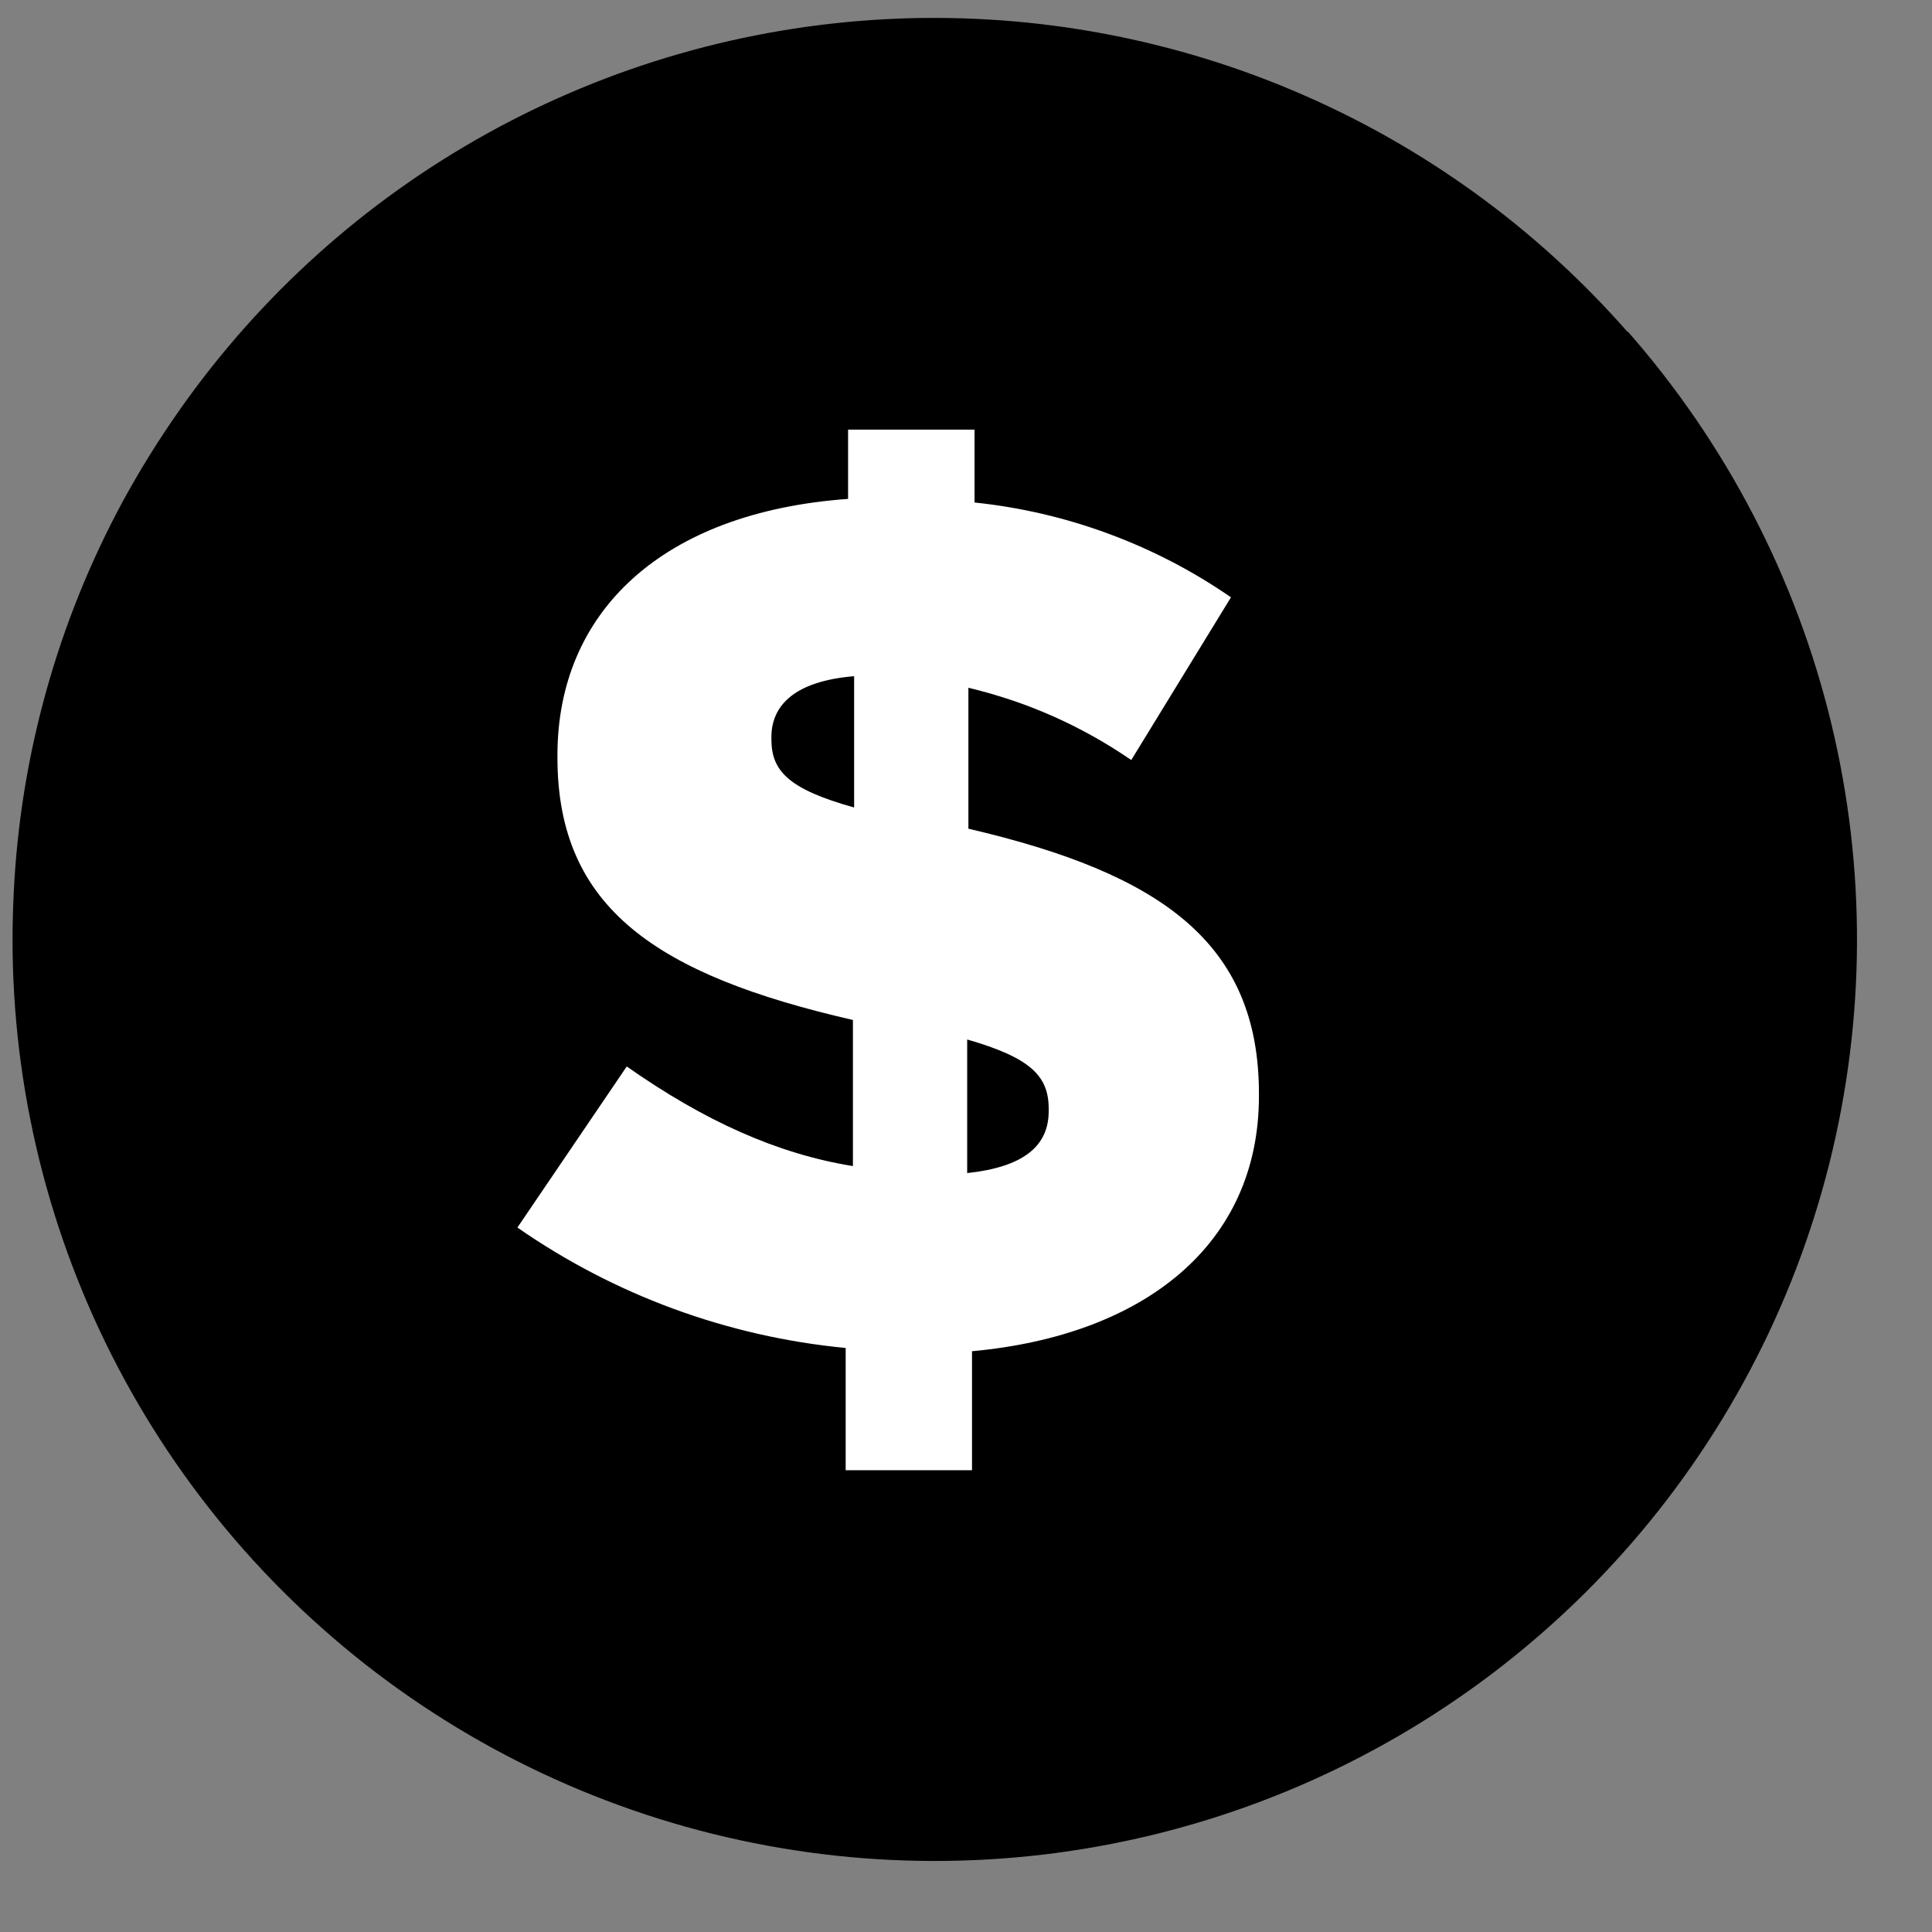 <svg xmlns="http://www.w3.org/2000/svg" xmlns:xlink="http://www.w3.org/1999/xlink" width="500" zoomAndPan="magnify" viewBox="0 0 375 375" height="500" preserveAspectRatio="xMidYMid meet" version="1.0"><rect x="0" y="0" width="375" height="375" fill="#808080" stroke="none"/><defs><clipPath id="c3509da2b2"><path d="M 2.387 3 L 361 3 L 361 362 L 2.387 362 Z M 2.387 3 " clip-rule="nonzero"/></clipPath></defs><path fill="#ffffff" d="M 334.867 177.637 C 334.867 180.18 334.805 182.723 334.68 185.266 C 334.555 187.809 334.367 190.344 334.117 192.875 C 333.867 195.406 333.555 197.934 333.184 200.449 C 332.809 202.965 332.375 205.473 331.875 207.969 C 331.379 210.465 330.82 212.945 330.203 215.414 C 329.586 217.883 328.906 220.336 328.164 222.77 C 327.426 225.203 326.629 227.621 325.77 230.016 C 324.914 232.41 323.996 234.785 323.023 237.137 C 322.047 239.484 321.016 241.812 319.926 244.113 C 318.836 246.414 317.691 248.684 316.492 250.93 C 315.293 253.172 314.039 255.387 312.727 257.566 C 311.418 259.75 310.059 261.898 308.641 264.016 C 307.227 266.133 305.762 268.211 304.246 270.254 C 302.727 272.297 301.16 274.305 299.547 276.27 C 297.93 278.238 296.266 280.164 294.559 282.051 C 292.848 283.934 291.09 285.777 289.289 287.578 C 287.488 289.375 285.645 291.129 283.758 292.84 C 281.871 294.547 279.945 296.207 277.977 297.824 C 276.008 299.438 274 301.004 271.953 302.52 C 269.91 304.035 267.828 305.5 265.711 306.91 C 263.594 308.324 261.441 309.688 259.258 310.996 C 257.074 312.305 254.859 313.559 252.613 314.758 C 250.367 315.957 248.094 317.098 245.789 318.188 C 243.488 319.273 241.16 320.305 238.809 321.281 C 236.457 322.254 234.082 323.168 231.684 324.027 C 229.285 324.883 226.867 325.68 224.43 326.422 C 221.992 327.16 219.539 327.836 217.07 328.457 C 214.602 329.074 212.117 329.633 209.617 330.129 C 207.121 330.625 204.613 331.059 202.094 331.434 C 199.574 331.805 197.047 332.117 194.512 332.367 C 191.98 332.617 189.441 332.805 186.895 332.926 C 184.352 333.051 181.809 333.113 179.262 333.113 C 176.715 333.113 174.168 333.051 171.625 332.926 C 169.082 332.805 166.543 332.617 164.008 332.367 C 161.477 332.117 158.949 331.805 156.43 331.434 C 153.91 331.059 151.402 330.625 148.902 330.129 C 146.406 329.633 143.922 329.074 141.453 328.457 C 138.98 327.836 136.527 327.16 134.09 326.422 C 131.656 325.68 129.238 324.883 126.84 324.027 C 124.441 323.168 122.066 322.254 119.715 321.281 C 117.359 320.305 115.035 319.273 112.73 318.188 C 110.43 317.098 108.156 315.957 105.91 314.758 C 103.664 313.559 101.449 312.305 99.266 310.996 C 97.078 309.688 94.93 308.324 92.812 306.91 C 90.695 305.5 88.613 304.035 86.566 302.52 C 84.523 301.004 82.516 299.438 80.547 297.824 C 78.578 296.207 76.648 294.547 74.762 292.84 C 72.875 291.129 71.031 289.375 69.23 287.578 C 67.43 285.777 65.676 283.934 63.965 282.051 C 62.254 280.164 60.594 278.238 58.977 276.27 C 57.363 274.305 55.797 272.297 54.277 270.254 C 52.762 268.211 51.297 266.133 49.879 264.016 C 48.465 261.898 47.105 259.75 45.793 257.566 C 44.484 255.387 43.23 253.172 42.031 250.93 C 40.828 248.684 39.684 246.414 38.598 244.113 C 37.508 241.812 36.477 239.484 35.5 237.137 C 34.527 234.785 33.609 232.41 32.754 230.016 C 31.895 227.621 31.098 225.203 30.355 222.77 C 29.617 220.336 28.938 217.883 28.32 215.414 C 27.699 212.945 27.145 210.465 26.645 207.969 C 26.148 205.473 25.715 202.965 25.34 200.449 C 24.969 197.934 24.656 195.406 24.406 192.875 C 24.156 190.344 23.969 187.809 23.844 185.266 C 23.719 182.723 23.656 180.18 23.656 177.637 C 23.656 175.09 23.719 172.547 23.844 170.008 C 23.969 167.465 24.156 164.93 24.406 162.398 C 24.656 159.863 24.969 157.34 25.34 154.824 C 25.715 152.305 26.148 149.801 26.645 147.305 C 27.145 144.809 27.699 142.328 28.32 139.859 C 28.938 137.391 29.617 134.938 30.355 132.504 C 31.098 130.066 31.895 127.652 32.754 125.258 C 33.609 122.859 34.527 120.488 35.5 118.137 C 36.477 115.785 37.508 113.461 38.598 111.16 C 39.684 108.859 40.828 106.59 42.031 104.344 C 43.23 102.102 44.484 99.887 45.793 97.703 C 47.105 95.523 48.465 93.371 49.879 91.258 C 51.297 89.141 52.762 87.062 54.277 85.02 C 55.797 82.973 57.363 80.969 58.977 79 C 60.594 77.035 62.254 75.109 63.965 73.223 C 65.676 71.336 67.43 69.496 69.23 67.695 C 71.031 65.898 72.875 64.145 74.762 62.434 C 76.648 60.727 78.578 59.062 80.547 57.449 C 82.516 55.836 84.523 54.27 86.566 52.754 C 88.613 51.238 90.695 49.773 92.812 48.359 C 94.93 46.945 97.078 45.586 99.266 44.277 C 101.449 42.969 103.664 41.715 105.91 40.516 C 108.156 39.316 110.43 38.172 112.73 37.086 C 115.035 35.996 117.359 34.965 119.715 33.992 C 122.066 33.02 124.441 32.102 126.84 31.246 C 129.238 30.391 131.656 29.59 134.09 28.852 C 136.527 28.113 138.98 27.434 141.453 26.816 C 143.922 26.199 146.406 25.641 148.902 25.145 C 151.402 24.648 153.91 24.215 156.43 23.84 C 158.949 23.469 161.477 23.156 164.008 22.906 C 166.543 22.656 169.082 22.469 171.625 22.344 C 174.168 22.219 176.715 22.156 179.262 22.156 C 181.809 22.156 184.352 22.219 186.895 22.344 C 189.441 22.469 191.98 22.656 194.512 22.906 C 197.047 23.156 199.574 23.469 202.094 23.84 C 204.613 24.215 207.121 24.648 209.617 25.145 C 212.117 25.641 214.602 26.199 217.07 26.816 C 219.539 27.434 221.992 28.113 224.43 28.852 C 226.867 29.59 229.285 30.391 231.684 31.246 C 234.082 32.102 236.457 33.02 238.809 33.992 C 241.16 34.965 243.488 35.996 245.789 37.086 C 248.094 38.172 250.367 39.316 252.613 40.516 C 254.859 41.715 257.074 42.969 259.258 44.277 C 261.441 45.586 263.594 46.945 265.711 48.359 C 267.828 49.773 269.91 51.238 271.953 52.754 C 274 54.27 276.008 55.836 277.977 57.449 C 279.945 59.062 281.871 60.727 283.758 62.434 C 285.645 64.145 287.488 65.898 289.289 67.695 C 291.09 69.496 292.848 71.336 294.559 73.223 C 296.266 75.109 297.93 77.035 299.547 79 C 301.16 80.969 302.727 82.973 304.246 85.02 C 305.762 87.062 307.227 89.141 308.641 91.258 C 310.059 93.371 311.418 95.523 312.727 97.703 C 314.039 99.887 315.293 102.102 316.492 104.344 C 317.691 106.59 318.836 108.859 319.926 111.16 C 321.016 113.461 322.047 115.785 323.023 118.137 C 323.996 120.488 324.914 122.859 325.77 125.258 C 326.629 127.652 327.426 130.066 328.164 132.504 C 328.906 134.938 329.586 137.391 330.203 139.859 C 330.82 142.328 331.379 144.809 331.875 147.305 C 332.375 149.801 332.809 152.305 333.184 154.824 C 333.555 157.34 333.867 159.863 334.117 162.398 C 334.367 164.93 334.555 167.465 334.68 170.008 C 334.805 172.547 334.867 175.09 334.867 177.637 Z M 334.867 177.637 " fill-opacity="1" fill-rule="nonzero"/><g clip-path="url(#c3509da2b2)"><path fill="#000000" d="M 315.867 64.383 C 313.641 61.848 311.348 59.379 308.98 56.973 C 306.617 54.566 304.184 52.23 301.688 49.961 C 299.191 47.695 296.633 45.5 294.012 43.375 C 291.387 41.25 288.711 39.203 285.973 37.234 C 283.234 35.262 280.441 33.367 277.598 31.555 C 274.754 29.738 271.859 28.008 268.918 26.355 C 265.977 24.707 262.988 23.141 259.957 21.66 C 256.926 20.18 253.855 18.785 250.742 17.477 C 247.633 16.168 244.488 14.949 241.309 13.816 C 238.129 12.688 234.922 11.648 231.684 10.699 C 228.445 9.75 225.184 8.895 221.895 8.129 C 218.609 7.367 215.305 6.695 211.977 6.117 C 208.652 5.539 205.316 5.059 201.965 4.668 C 198.609 4.281 195.25 3.984 191.883 3.789 C 188.512 3.59 185.141 3.484 181.766 3.477 C 178.391 3.469 175.02 3.555 171.652 3.738 C 168.281 3.922 164.918 4.199 161.566 4.57 C 158.211 4.945 154.871 5.41 151.543 5.973 C 148.215 6.535 144.906 7.188 141.617 7.938 C 138.328 8.684 135.059 9.527 131.816 10.461 C 128.574 11.391 125.359 12.418 122.176 13.531 C 118.992 14.645 115.84 15.852 112.723 17.145 C 109.605 18.438 106.531 19.816 103.492 21.281 C 100.453 22.75 97.457 24.301 94.508 25.938 C 91.555 27.574 88.656 29.293 85.801 31.094 C 82.949 32.891 80.148 34.773 77.402 36.73 C 74.652 38.688 71.965 40.723 69.332 42.832 C 66.703 44.945 64.133 47.129 61.625 49.383 C 59.113 51.641 56.672 53.965 54.297 56.359 C 51.922 58.754 49.613 61.211 47.375 63.734 C 45.141 66.262 42.977 68.844 40.883 71.492 C 38.793 74.141 36.777 76.844 34.84 79.602 C 30.793 85.359 27.086 91.328 23.727 97.512 C 17.438 109.188 12.516 121.414 8.961 134.188 C 5.406 146.965 3.309 159.973 2.668 173.219 C 2.527 176.234 2.434 179.273 2.434 182.312 C 2.434 185.91 2.539 189.508 2.758 193.098 C 2.973 196.691 3.297 200.273 3.73 203.848 C 4.164 207.418 4.703 210.977 5.352 214.516 C 6 218.055 6.754 221.574 7.613 225.07 C 8.473 228.562 9.438 232.027 10.508 235.465 C 11.578 238.902 12.75 242.305 14.023 245.668 C 15.301 249.035 16.676 252.359 18.148 255.641 C 19.625 258.926 21.199 262.16 22.871 265.348 C 24.543 268.535 26.309 271.672 28.168 274.754 C 30.031 277.832 31.98 280.855 34.023 283.82 C 36.066 286.785 38.199 289.684 40.418 292.52 C 42.637 295.352 44.938 298.121 47.324 300.816 C 49.707 303.512 52.172 306.133 54.719 308.68 C 57.262 311.23 59.879 313.699 62.574 316.086 C 65.266 318.477 68.027 320.785 70.859 323.008 C 73.691 325.23 76.59 327.367 79.551 329.414 C 82.512 331.461 85.535 333.418 88.613 335.285 C 91.691 337.152 94.824 338.926 98.012 340.602 C 101.199 342.277 104.434 343.859 107.715 345.34 C 111 346.824 114.32 348.203 117.688 349.484 C 121.055 350.77 124.453 351.945 127.891 353.023 C 131.328 354.102 134.793 355.07 138.289 355.938 C 141.785 356.809 145.305 357.566 148.848 358.223 C 152.387 358.879 155.945 359.426 159.52 359.867 C 163.094 360.309 166.68 360.641 170.273 360.863 C 173.867 361.09 177.469 361.207 181.07 361.211 C 184.672 361.219 188.27 361.117 191.863 360.91 C 195.461 360.699 199.047 360.383 202.625 359.957 C 206.199 359.531 209.762 358.996 213.305 358.355 C 216.848 357.715 220.371 356.969 223.871 356.117 C 227.367 355.262 230.84 354.305 234.281 353.242 C 237.723 352.18 241.129 351.016 244.5 349.746 C 247.867 348.48 251.199 347.109 254.488 345.641 C 257.773 344.172 261.016 342.605 264.211 340.941 C 267.402 339.277 270.543 337.52 273.629 335.668 C 276.719 333.812 279.746 331.867 282.715 329.832 C 285.688 327.797 288.594 325.672 291.434 323.461 C 294.273 321.25 297.047 318.953 299.75 316.574 C 302.453 314.195 305.082 311.738 307.637 309.203 C 310.191 306.664 312.664 304.051 315.062 301.367 C 317.461 298.68 319.773 295.922 322.004 293.098 C 324.234 290.27 326.375 287.379 328.43 284.426 C 330.484 281.469 332.449 278.457 334.324 275.383 C 336.199 272.309 337.977 269.18 339.66 266 C 341.344 262.816 342.934 259.59 344.422 256.312 C 345.91 253.035 347.301 249.719 348.59 246.355 C 349.879 242.996 351.062 239.602 352.148 236.168 C 353.23 232.734 354.211 229.273 355.086 225.781 C 355.961 222.293 356.727 218.777 357.391 215.238 C 358.051 211.703 358.605 208.148 359.055 204.578 C 359.5 201.008 359.84 197.426 360.074 193.832 C 360.305 190.242 360.426 186.648 360.441 183.047 C 360.453 179.449 360.359 175.855 360.156 172.262 C 359.953 168.668 359.641 165.082 359.223 161.508 C 358.801 157.934 358.273 154.375 357.641 150.836 C 357.004 147.293 356.266 143.77 355.418 140.273 C 354.57 136.777 353.617 133.305 352.559 129.867 C 351.504 126.426 350.344 123.02 349.082 119.648 C 347.816 116.281 346.453 112.949 344.992 109.66 C 343.527 106.375 341.965 103.133 340.305 99.938 C 338.645 96.746 336.891 93.602 335.043 90.516 C 333.191 87.426 331.25 84.398 329.219 81.426 C 327.188 78.457 325.066 75.547 322.859 72.703 C 320.652 69.863 318.359 67.086 315.984 64.383 Z M 121.652 207 C 136.77 217.617 150.926 223.977 165.551 226.336 L 165.551 197.977 C 127.551 189.258 108.199 176.305 108.199 147.055 L 108.199 146.586 C 108.199 118.766 128.508 99.43 164.613 96.836 L 164.613 83.391 L 189.16 83.391 L 189.16 97.535 C 198.094 98.469 206.773 100.496 215.203 103.609 C 223.629 106.727 231.535 110.836 238.93 115.938 L 219.578 147.523 C 209.91 140.891 199.371 136.215 187.965 133.496 L 187.965 160.848 C 225.406 169.57 244.359 183.016 244.359 212.285 L 244.359 212.754 C 244.359 241.512 222.176 259.188 188.668 262.273 L 188.668 285.371 L 164.145 285.371 L 164.145 261.641 C 158.445 261.094 152.801 260.188 147.219 258.918 C 141.637 257.648 136.156 256.027 130.781 254.055 C 125.402 252.082 120.176 249.773 115.098 247.129 C 110.02 244.488 105.129 241.531 100.43 238.262 Z M 121.652 207 " fill-opacity="1" fill-rule="nonzero"/></g><path fill="#000000" d="M 203.551 215.676 L 203.551 215.207 C 203.551 208.824 199.992 205.297 187.73 201.766 L 187.73 227.695 C 198.59 226.523 203.551 222.504 203.551 215.676 Z M 203.551 215.676 " fill-opacity="1" fill-rule="nonzero"/><path fill="#000000" d="M 165.785 131.25 C 154.223 132.207 149.73 136.93 149.73 143.059 L 149.73 143.523 C 149.73 149.648 153.055 153.18 165.785 156.734 Z M 165.785 131.25 " fill-opacity="1" fill-rule="nonzero"/></svg>